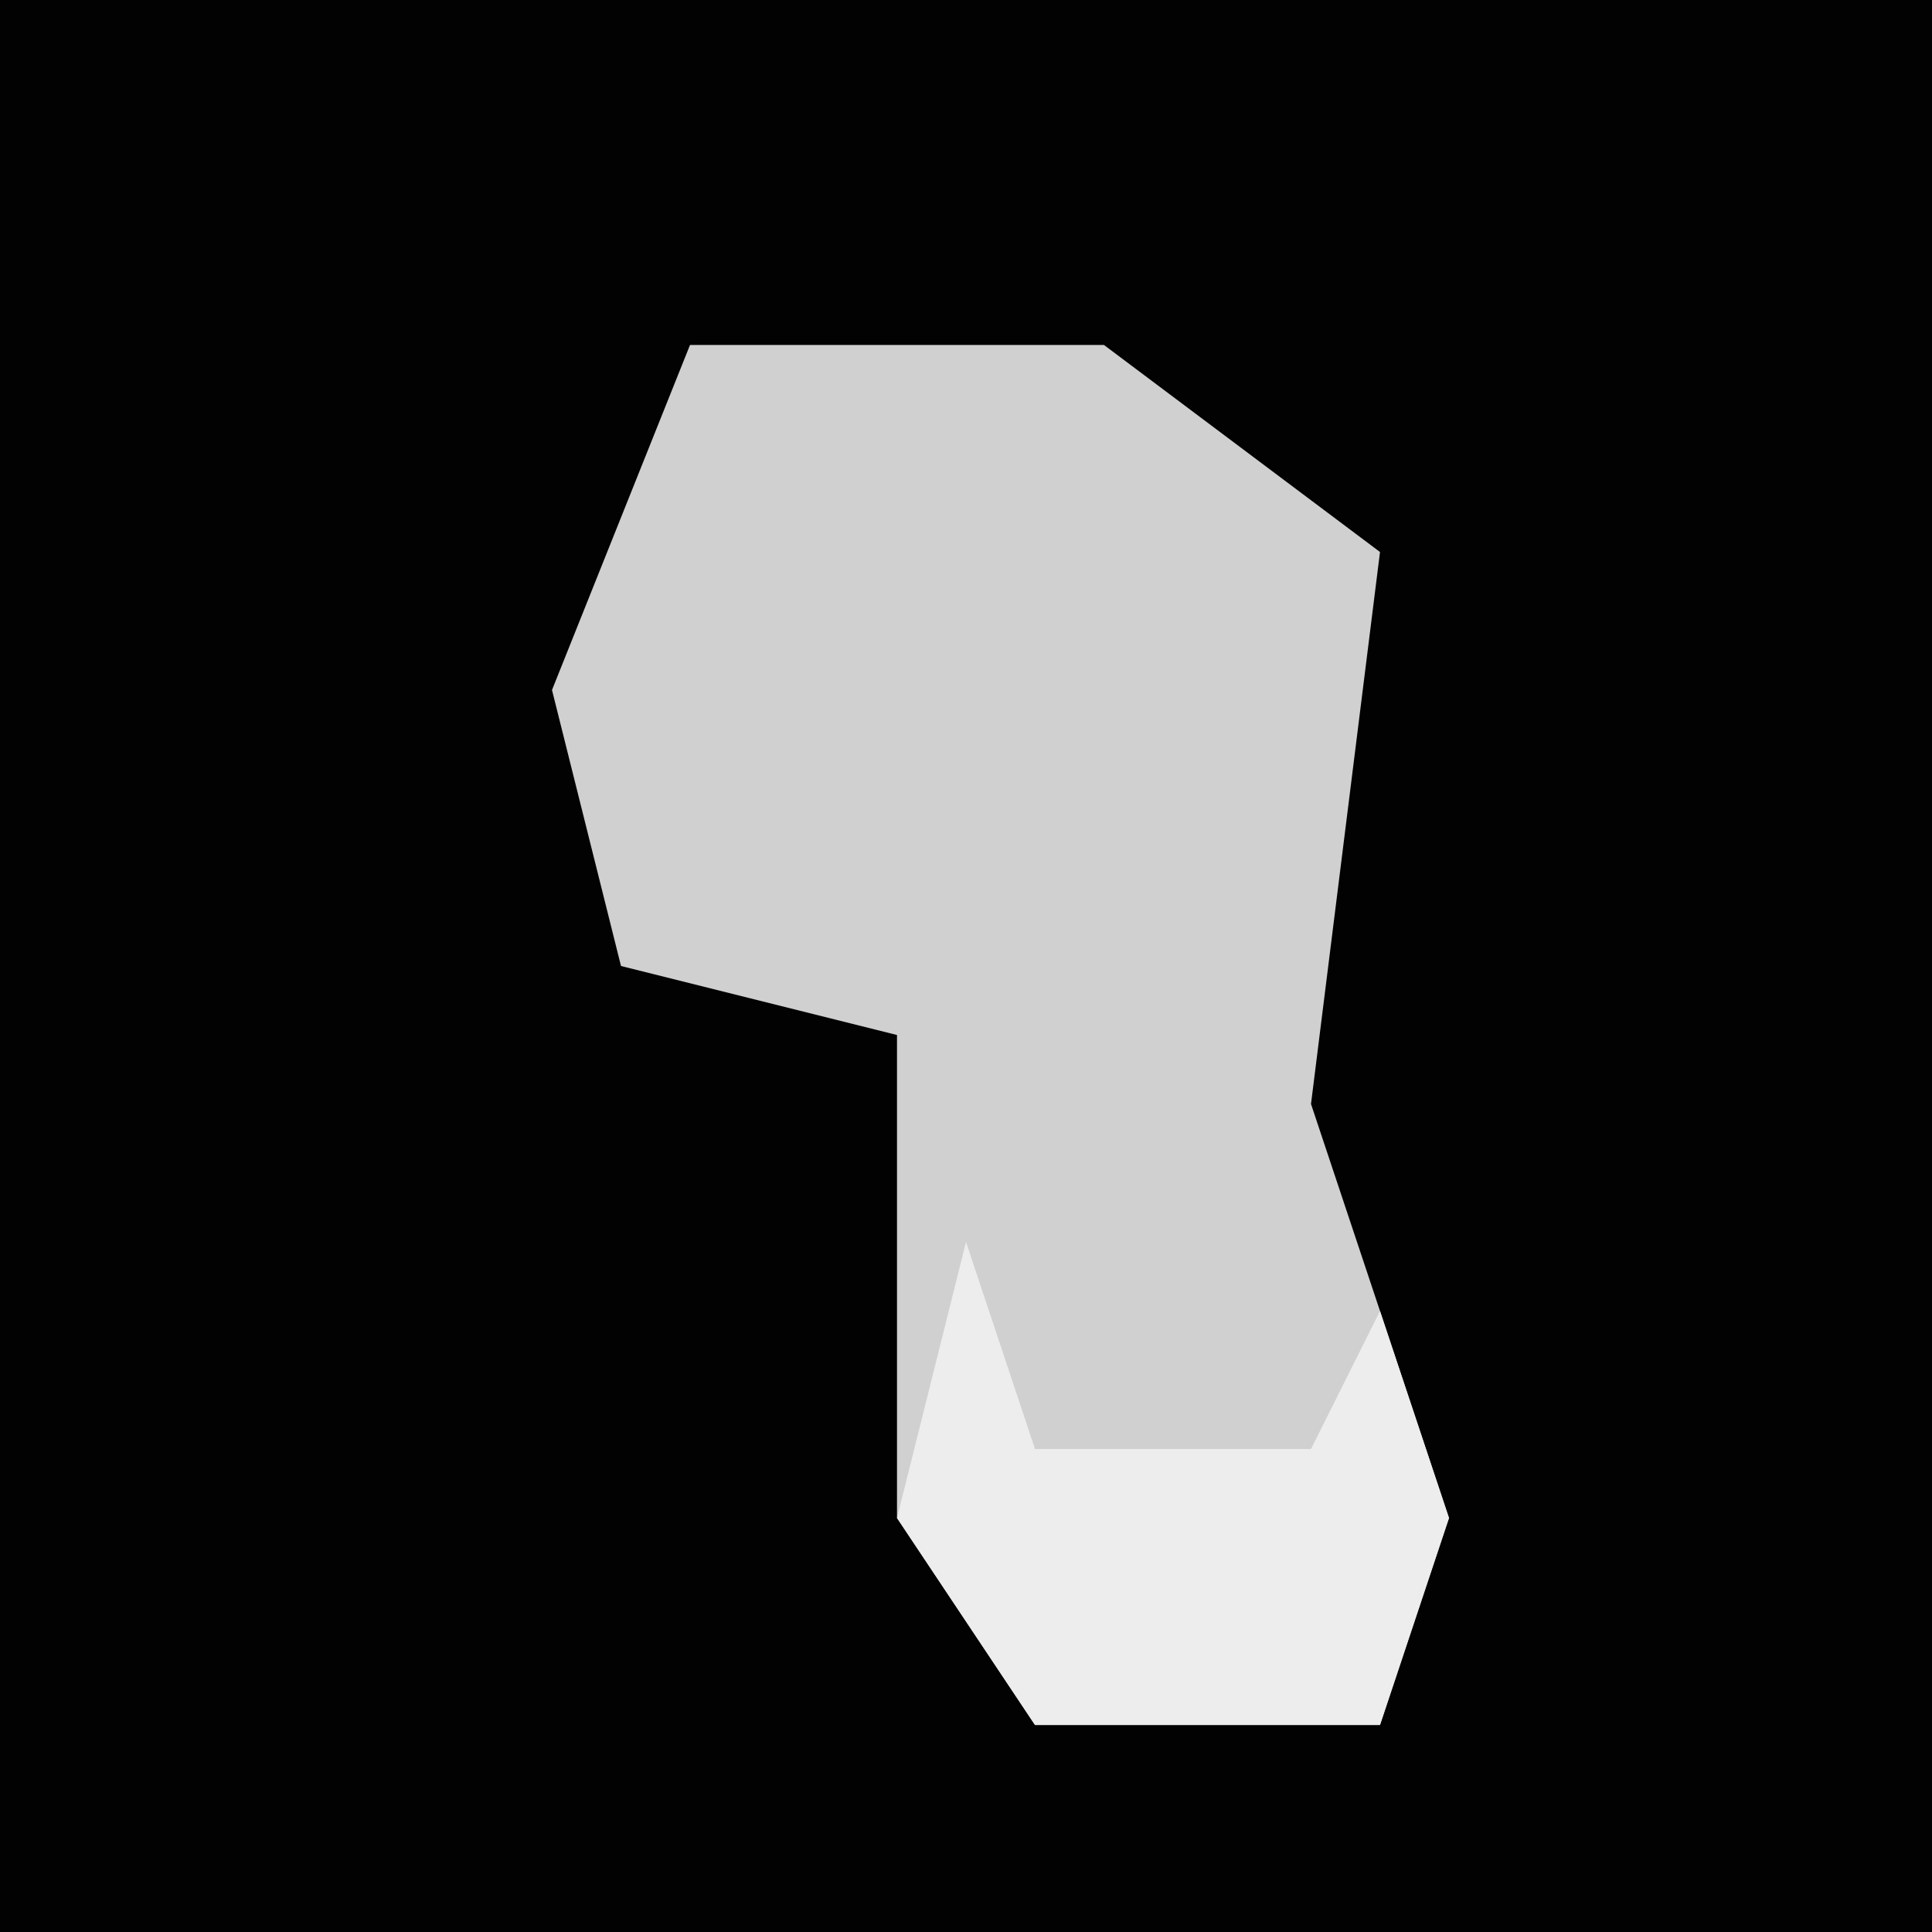 <?xml version="1.0" encoding="UTF-8"?>
<svg version="1.1" xmlns="http://www.w3.org/2000/svg" width="28" height="28">
<path d="M0,0 L28,0 L28,28 L0,28 Z " fill="#020202" transform="translate(0,0)"/>
<path d="M0,0 L6,0 L10,3 L9,11 L11,17 L10,20 L5,20 L3,17 L3,10 L-1,9 L-2,5 Z " fill="#D0D0D0" transform="translate(10,5)"/>
<path d="M0,0 L1,3 L5,3 L6,1 L7,4 L6,7 L1,7 L-1,4 Z " fill="#EDEDED" transform="translate(14,18)"/>
</svg>
